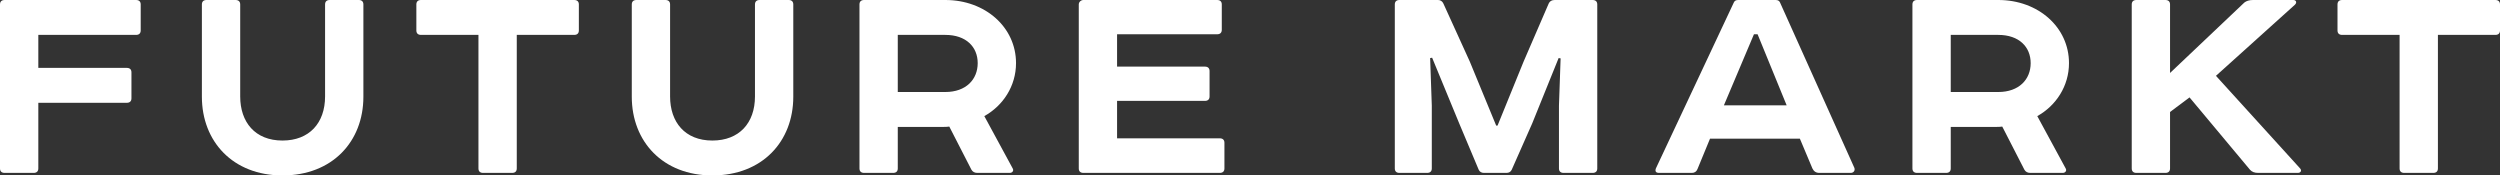 <svg width="171" height="12" viewBox="0 0 171 12" fill="white" xmlns="http://www.w3.org/2000/svg">
<rect x="0" y="0" width="171" height="12" fill="#333333" stroke="none"/>
<path d="M0.316 0C0.113 0 0 0.108 0 0.304V11.523C0 11.718 0.113 11.826 0.316 11.826H2.304C2.508 11.826 2.621 11.718 2.621 11.523V7.031H8.675C8.878 7.031 8.991 6.922 8.991 6.727V4.948C8.991 4.752 8.878 4.644 8.675 4.644H2.621V2.387H9.308C9.511 2.387 9.624 2.278 9.624 2.083V0.304C9.624 0.108 9.511 0 9.308 0H0.316Z" fill="white"/>
<path d="M13.809 6.618C13.809 9.678 15.932 12 19.321 12C22.732 12 24.856 9.678 24.856 6.618V0.304C24.856 0.108 24.743 0 24.54 0H22.552C22.348 0 22.235 0.108 22.235 0.304V6.597C22.235 8.42 21.151 9.613 19.321 9.613C17.446 9.613 16.43 8.354 16.43 6.597V0.304C16.43 0.108 16.317 0 16.113 0H14.125C13.922 0 13.809 0.108 13.809 0.304V6.618Z" fill="white"/>
<path d="M28.795 0C28.592 0 28.479 0.108 28.479 0.304V2.083C28.479 2.278 28.592 2.387 28.795 2.387H32.726V11.523C32.726 11.718 32.839 11.826 33.042 11.826H35.031C35.234 11.826 35.347 11.718 35.347 11.523V2.387H39.278C39.481 2.387 39.594 2.278 39.594 2.083V0.304C39.594 0.108 39.481 0 39.278 0H28.795Z" fill="white"/>
<path d="M43.214 6.618C43.214 9.678 45.337 12 48.726 12C52.137 12 54.261 9.678 54.261 6.618V0.304C54.261 0.108 54.148 0 53.944 0H51.956C51.753 0 51.64 0.108 51.64 0.304V6.597C51.64 8.42 50.556 9.613 48.726 9.613C46.851 9.613 45.834 8.354 45.834 6.597V0.304C45.834 0.108 45.721 0 45.518 0H43.53C43.327 0 43.214 0.108 43.214 0.304V6.618Z" fill="white"/>
<path d="M59.104 0C58.901 0 58.788 0.108 58.788 0.304V11.523C58.788 11.718 58.901 11.826 59.104 11.826H61.092C61.295 11.826 61.408 11.718 61.408 11.523V8.68H64.571C64.661 8.68 64.774 8.68 64.932 8.658L66.446 11.609C66.536 11.761 66.672 11.826 66.853 11.826H69.067C69.247 11.826 69.36 11.675 69.27 11.523L67.327 7.942C68.615 7.226 69.496 5.881 69.496 4.318C69.496 1.866 67.395 0 64.661 0H59.104ZM61.408 6.293V2.387H64.661C66.085 2.387 66.875 3.212 66.875 4.318C66.875 5.425 66.085 6.293 64.661 6.293H61.408Z" fill="white"/>
<path d="M74.104 0C73.946 0 73.788 0.13 73.788 0.304V11.523C73.788 11.718 73.901 11.826 74.104 11.826H83.434C83.638 11.826 83.751 11.718 83.751 11.523V9.765C83.751 9.57 83.638 9.461 83.434 9.461H76.408V6.901H82.418C82.621 6.901 82.734 6.792 82.734 6.597V4.861C82.734 4.665 82.621 4.557 82.418 4.557H76.408V2.344H83.254C83.457 2.344 83.57 2.235 83.57 2.04V0.304C83.57 0.108 83.457 0 83.254 0H74.104Z" fill="white"/>
<path d="M106.339 0C106.136 0 106 0.087 105.932 0.239L104.215 4.21L102.431 8.593H102.34L100.533 4.21L98.726 0.239C98.658 0.087 98.522 0 98.364 0H95.721C95.518 0 95.405 0.108 95.405 0.304V11.523C95.405 11.718 95.518 11.826 95.721 11.826H97.619C97.822 11.826 97.935 11.718 97.935 11.523V7.226L97.822 3.971L97.958 3.949L99.81 8.441L101.143 11.609C101.211 11.761 101.346 11.826 101.504 11.826H103.041C103.199 11.826 103.334 11.761 103.402 11.609L104.803 8.441L106.61 3.971L106.746 3.993L106.633 7.226V11.523C106.633 11.718 106.746 11.826 106.949 11.826H108.937C109.14 11.826 109.253 11.718 109.253 11.523V0.304C109.253 0.108 109.14 0 108.937 0H106.339Z" fill="white"/>
<path d="M123.969 11.523C124.059 11.718 124.218 11.826 124.443 11.826H126.59C126.793 11.826 126.906 11.653 126.838 11.479L121.755 0.174C121.71 0.065 121.62 0 121.461 0H118.886C118.728 0 118.638 0.065 118.592 0.174L113.261 11.523C113.193 11.718 113.261 11.826 113.487 11.826H115.723C115.904 11.826 116.04 11.74 116.107 11.566L116.966 9.483H123.111L123.969 11.523ZM119.97 2.344H120.219L122.207 7.204H117.915L119.97 2.344Z" fill="white"/>
<path d="M131.127 0C130.923 0 130.81 0.108 130.81 0.304V11.523C130.81 11.718 130.923 11.826 131.127 11.826H133.115C133.318 11.826 133.431 11.718 133.431 11.523V8.68H136.594C136.684 8.68 136.797 8.68 136.955 8.658L138.469 11.609C138.559 11.761 138.695 11.826 138.875 11.826H141.089C141.27 11.826 141.383 11.675 141.293 11.523L139.35 7.942C140.638 7.226 141.519 5.881 141.519 4.318C141.519 1.866 139.418 0 136.684 0H131.127ZM133.431 6.293V2.387H136.684C138.107 2.387 138.898 3.212 138.898 4.318C138.898 5.425 138.107 6.293 136.684 6.293H133.431Z" fill="white"/>
<path d="M146.127 0C145.924 0 145.811 0.108 145.811 0.304V11.523C145.811 11.718 145.924 11.826 146.127 11.826H148.115C148.318 11.826 148.431 11.718 148.431 11.523V7.66L149.764 6.662L153.898 11.609C154.034 11.761 154.215 11.826 154.463 11.826H157.174C157.377 11.826 157.468 11.653 157.31 11.501L151.571 5.186L156.971 0.325C157.129 0.174 157.061 0 156.858 0H154.102C153.853 0 153.65 0.065 153.514 0.174L148.431 4.991V0.304C148.431 0.108 148.318 0 148.115 0H146.127Z" fill="white"/>
<path d="M160.201 0C159.998 0 159.885 0.108 159.885 0.304V2.083C159.885 2.278 159.998 2.387 160.201 2.387H164.132V11.523C164.132 11.718 164.245 11.826 164.449 11.826H166.437C166.64 11.826 166.753 11.718 166.753 11.523V2.387H170.684C170.887 2.387 171 2.278 171 2.083V0.304C171 0.108 170.887 0 170.684 0H160.201Z" fill="white"/>
</svg>
